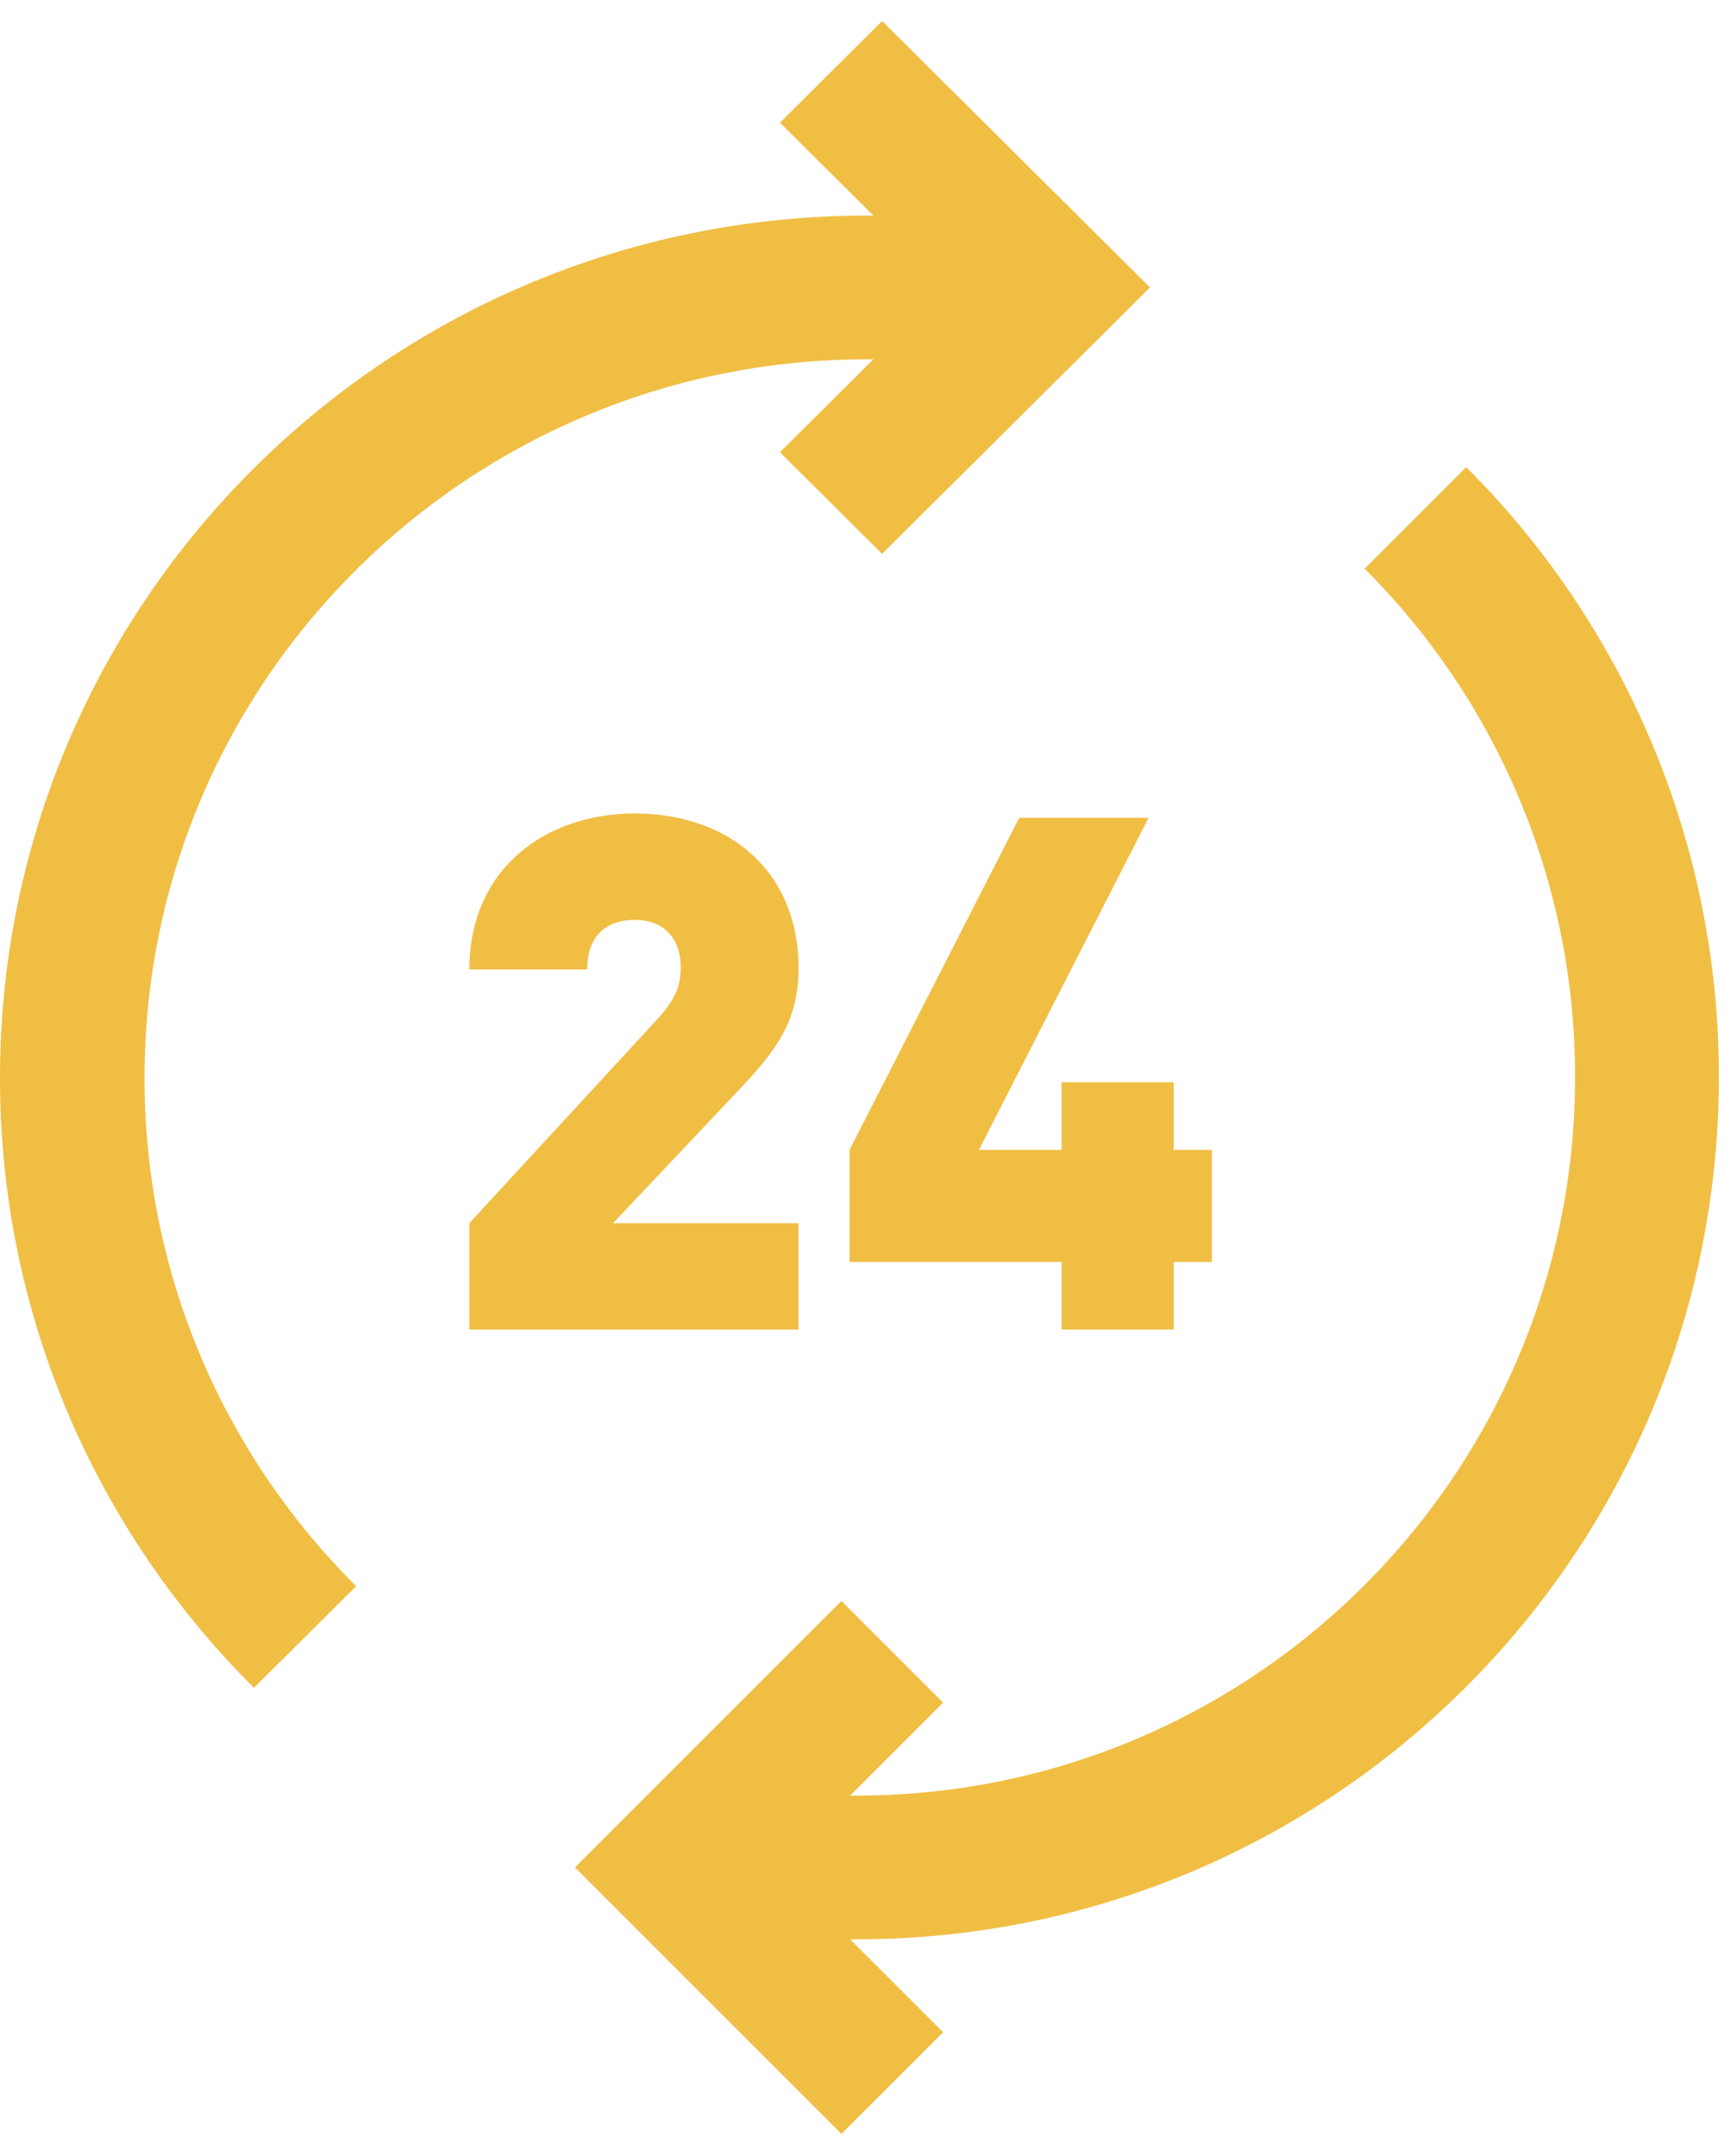 <svg xmlns="http://www.w3.org/2000/svg" width="48" height="60" viewBox="0 0 48 60">
    <path fill="#F1BE44" fill-rule="nonzero" d="M23.828 53.97h-.171l2.586 2.586-2.829 2.829L16 51.97l7.414-7.415 2.829 2.829-2.586 2.586h.171c11.046 0 20-8.955 20-20a19.937 19.937 0 0 0-5.857-14.143L40.799 13a23.925 23.925 0 0 1 7.03 16.97c0 13.255-10.746 24-24 24zM24.13 6h.173l-2.6-2.586L24.546.586 32 8l-7.454 7.414-2.844-2.828 2.6-2.586h-.173C13.024 10 4.022 18.954 4.022 30c0 5.523 2.25 10.523 5.889 14.142l-2.844 2.829C2.701 42.627 0 36.627 0 30 0 16.745 10.803 6 24.13 6zM22.22 37h-9.16v-2.96l5.16-5.6c.52-.56.72-.92.72-1.52 0-.78-.44-1.32-1.28-1.32-.6 0-1.32.28-1.32 1.38h-3.28c0-2.8 2.12-4.34 4.6-4.34 2.64 0 4.56 1.62 4.56 4.3 0 1.5-.62 2.3-1.76 3.5l-3.4 3.6h5.16V37zm11.5-1.88h-1.06V37h-3.12v-1.88h-5.9V32l4.72-9.24h3.6L27.24 32h2.3v-1.88h3.12V32h1.06v3.12z"/>
</svg>
